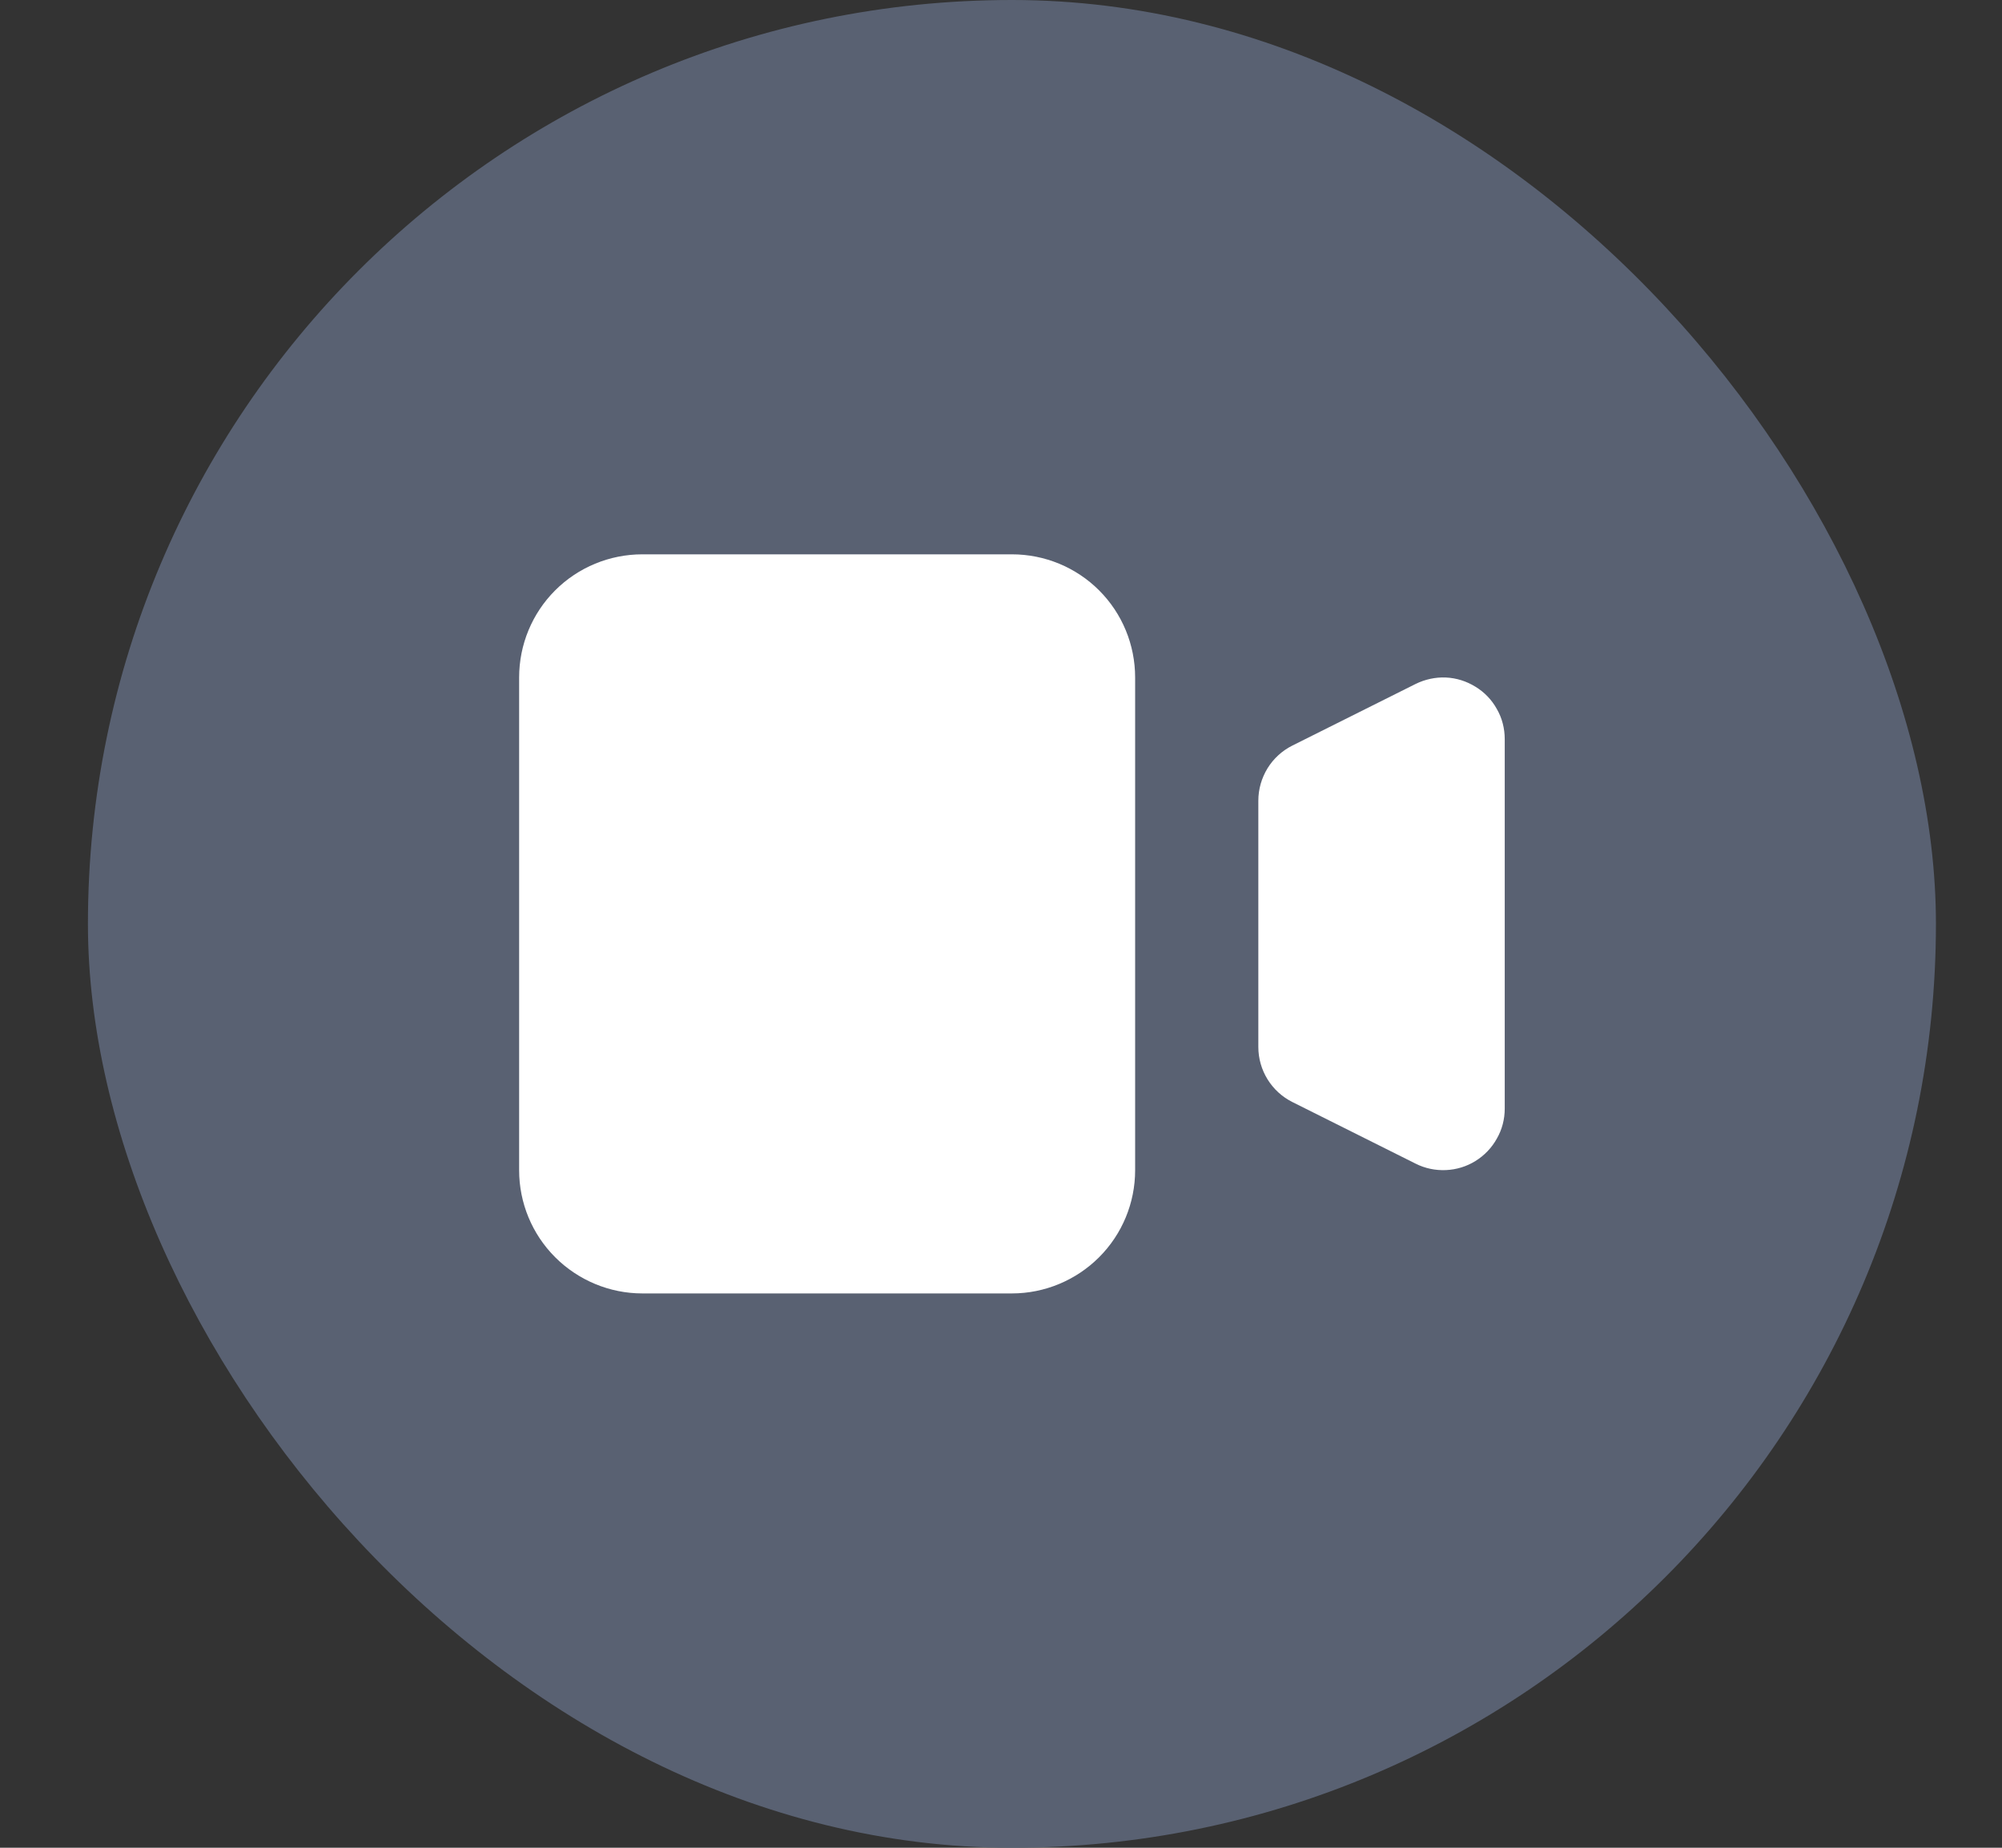 <svg width="13" height="12" viewBox="0 0 13 12" fill="none" xmlns="http://www.w3.org/2000/svg">
<rect x="0" y="0" width="13" height="12" fill="#333333" stroke="none"/>
<rect x="0.571" width="12" height="12" rx="6" fill="#596172"/>
<path d="M3.371 4.4C3.371 4.187 3.455 3.984 3.605 3.834C3.755 3.684 3.959 3.6 4.171 3.6H6.571C6.783 3.6 6.987 3.684 7.137 3.834C7.287 3.984 7.371 4.187 7.371 4.4V7.6C7.371 7.812 7.287 8.015 7.137 8.165C6.987 8.315 6.783 8.4 6.571 8.4H4.171C3.959 8.4 3.755 8.315 3.605 8.165C3.455 8.015 3.371 7.812 3.371 7.6V4.4ZM8.392 4.842C8.326 4.875 8.27 4.926 8.231 4.989C8.192 5.053 8.171 5.125 8.171 5.2V6.8C8.171 6.874 8.192 6.947 8.231 7.01C8.27 7.073 8.326 7.124 8.392 7.157L9.192 7.557C9.253 7.588 9.321 7.602 9.389 7.599C9.457 7.596 9.523 7.576 9.581 7.54C9.639 7.504 9.687 7.454 9.72 7.394C9.754 7.335 9.771 7.268 9.771 7.2V4.8C9.771 4.731 9.754 4.664 9.72 4.605C9.687 4.545 9.639 4.495 9.581 4.46C9.523 4.424 9.457 4.403 9.389 4.4C9.321 4.397 9.253 4.412 9.192 4.442L8.392 4.842Z" fill="white"/>
</svg>
